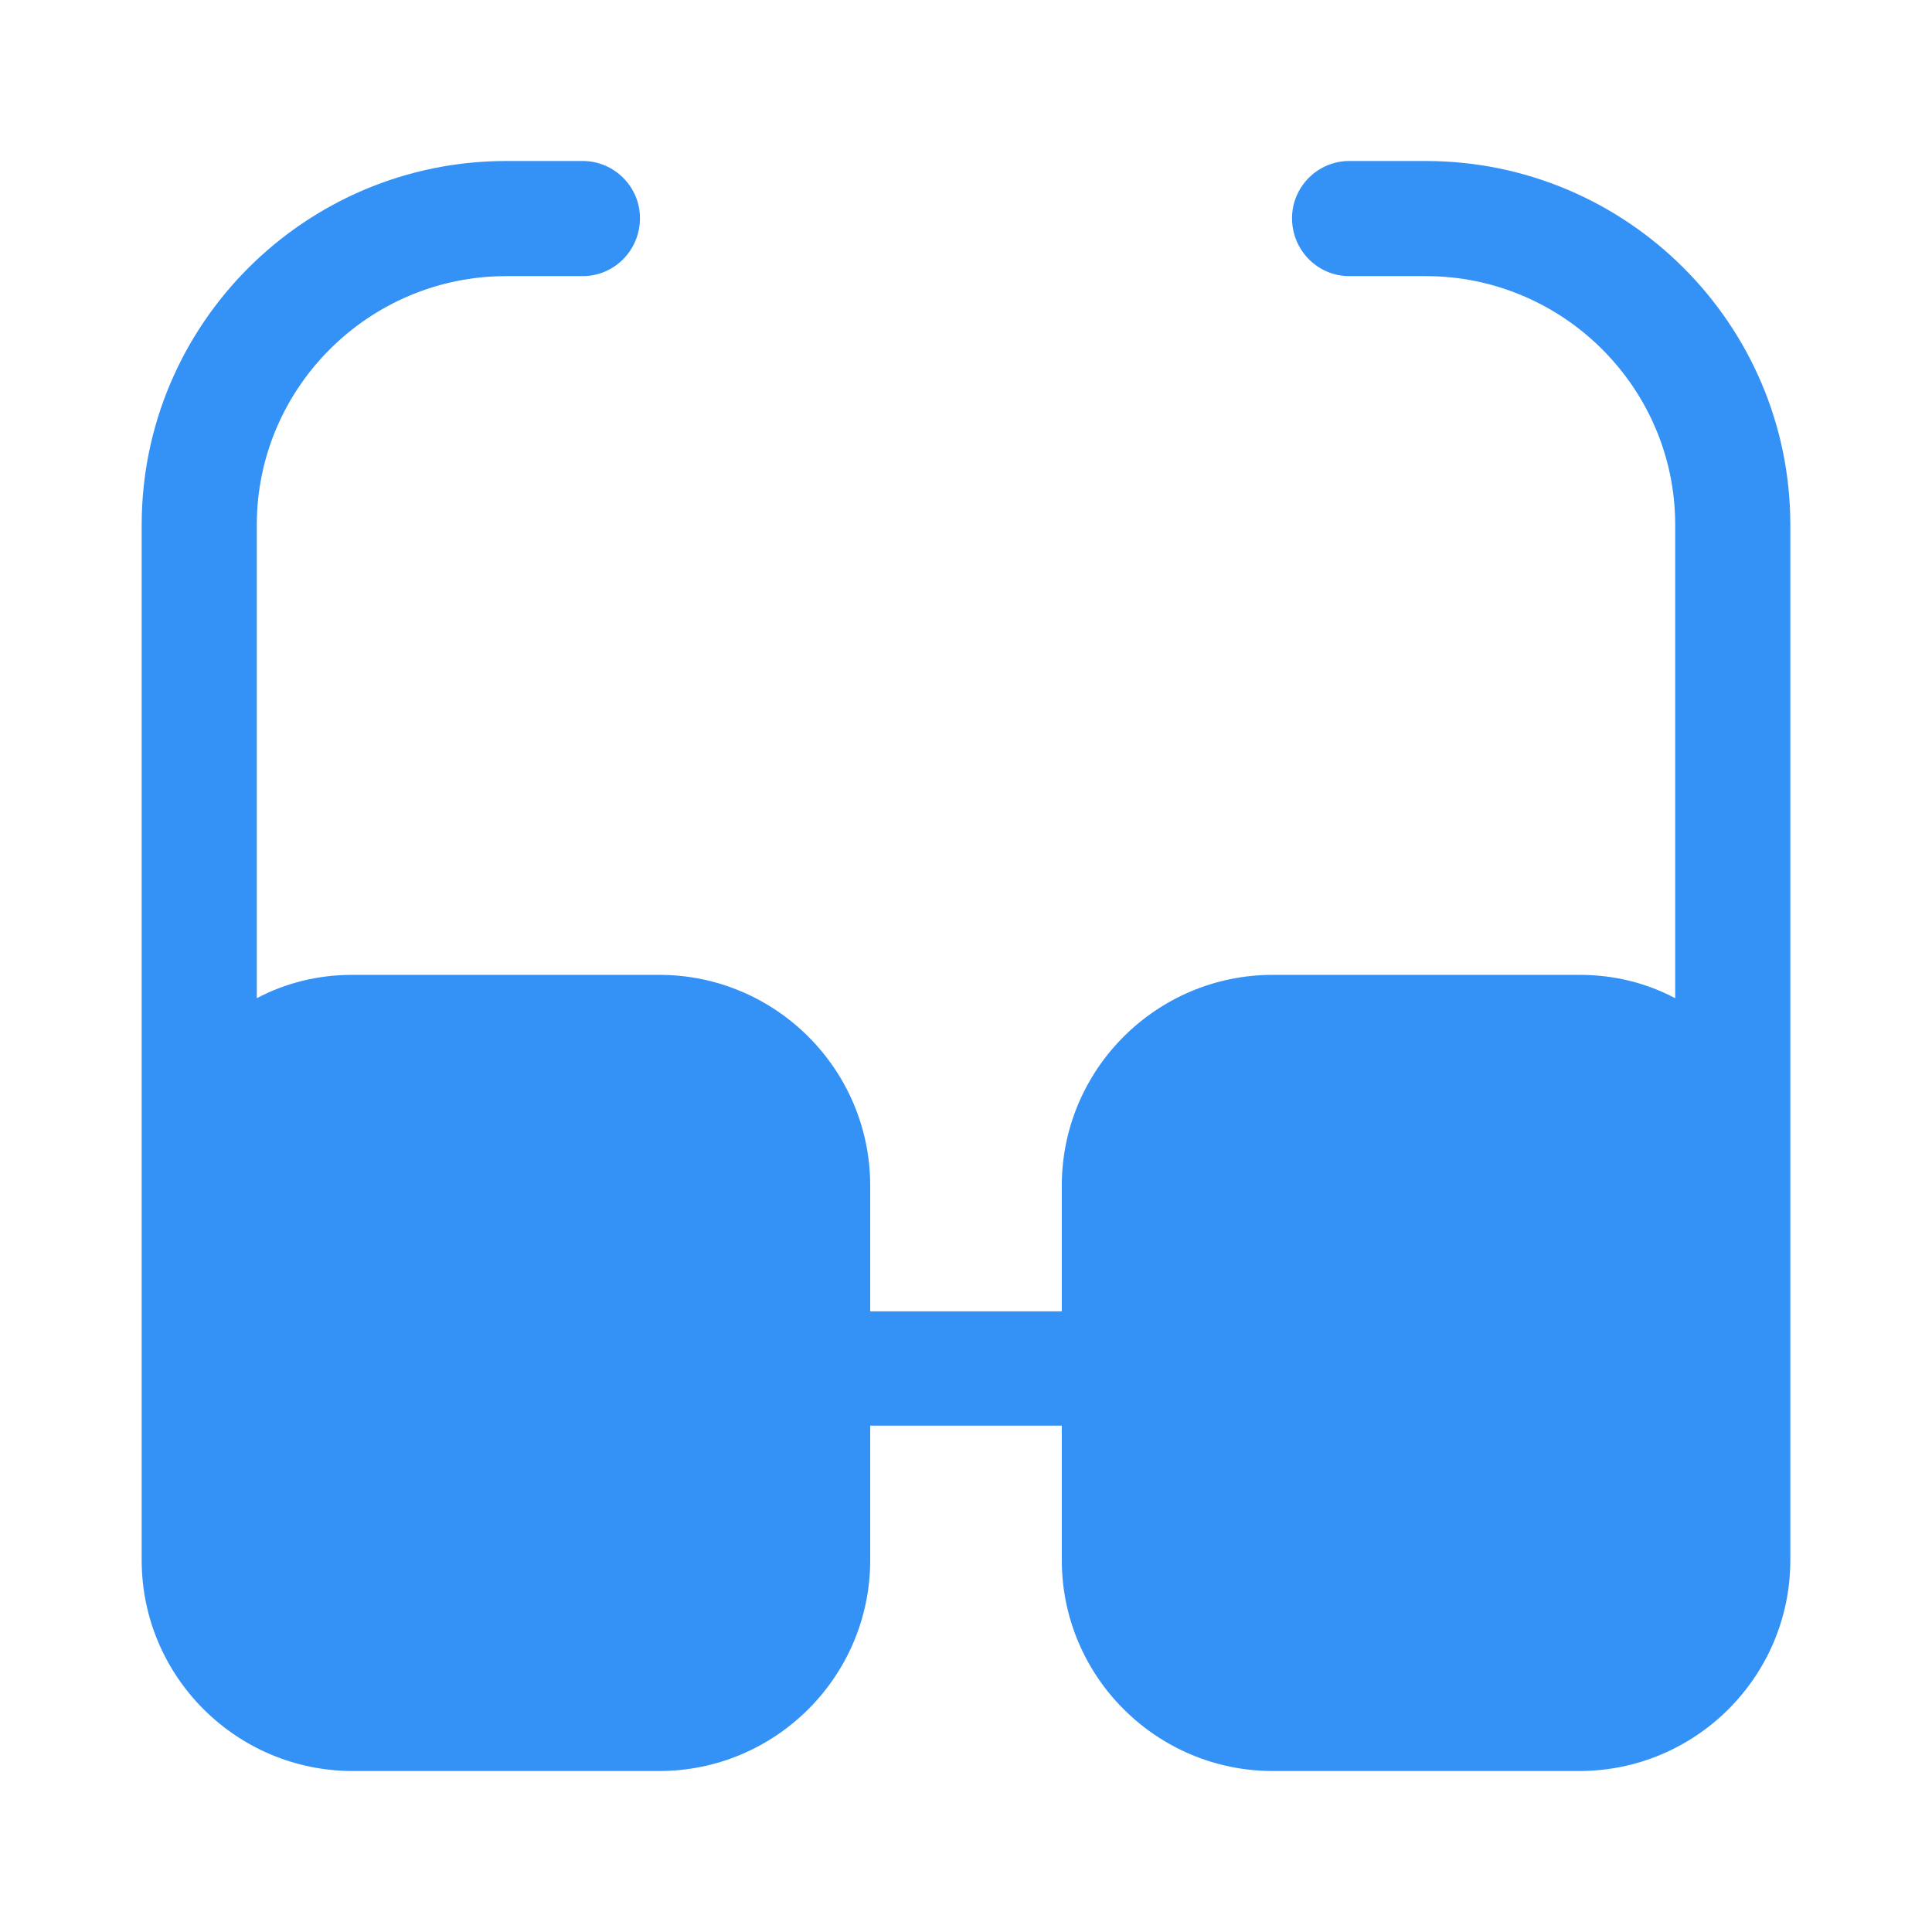 <svg width="24" height="24" viewBox="0 0 24 24" fill="none" xmlns="http://www.w3.org/2000/svg">
<path d="M17.71 2H16.76C16.37 2 16.05 2.32 16.05 2.71C16.05 3.11 16.37 3.43 16.76 3.43H17.71C19.42 3.43 20.81 4.82 20.81 6.52V12.4C20.45 12.21 20.05 12.11 19.62 12.11H15.81C14.37 12.11 13.19 13.28 13.19 14.73V16.29H10.81V14.73C10.81 13.28 9.63 12.11 8.19 12.11H4.38C3.95 12.11 3.55 12.21 3.19 12.4V6.52C3.19 4.82 4.58 3.43 6.29 3.43H7.24C7.63 3.43 7.95 3.11 7.95 2.71C7.95 2.32 7.63 2 7.24 2H6.29C3.79 2 1.76 4.03 1.76 6.52V14.73V19.38C1.76 20.83 2.94 22 4.38 22H8.19C9.63 22 10.81 20.83 10.81 19.38V17.71H13.19V19.38C13.19 20.83 14.37 22 15.81 22H19.62C21.06 22 22.24 20.83 22.24 19.38V14.73V6.52C22.24 4.03 20.21 2 17.71 2Z" fill="#3492F7"/>
</svg>

